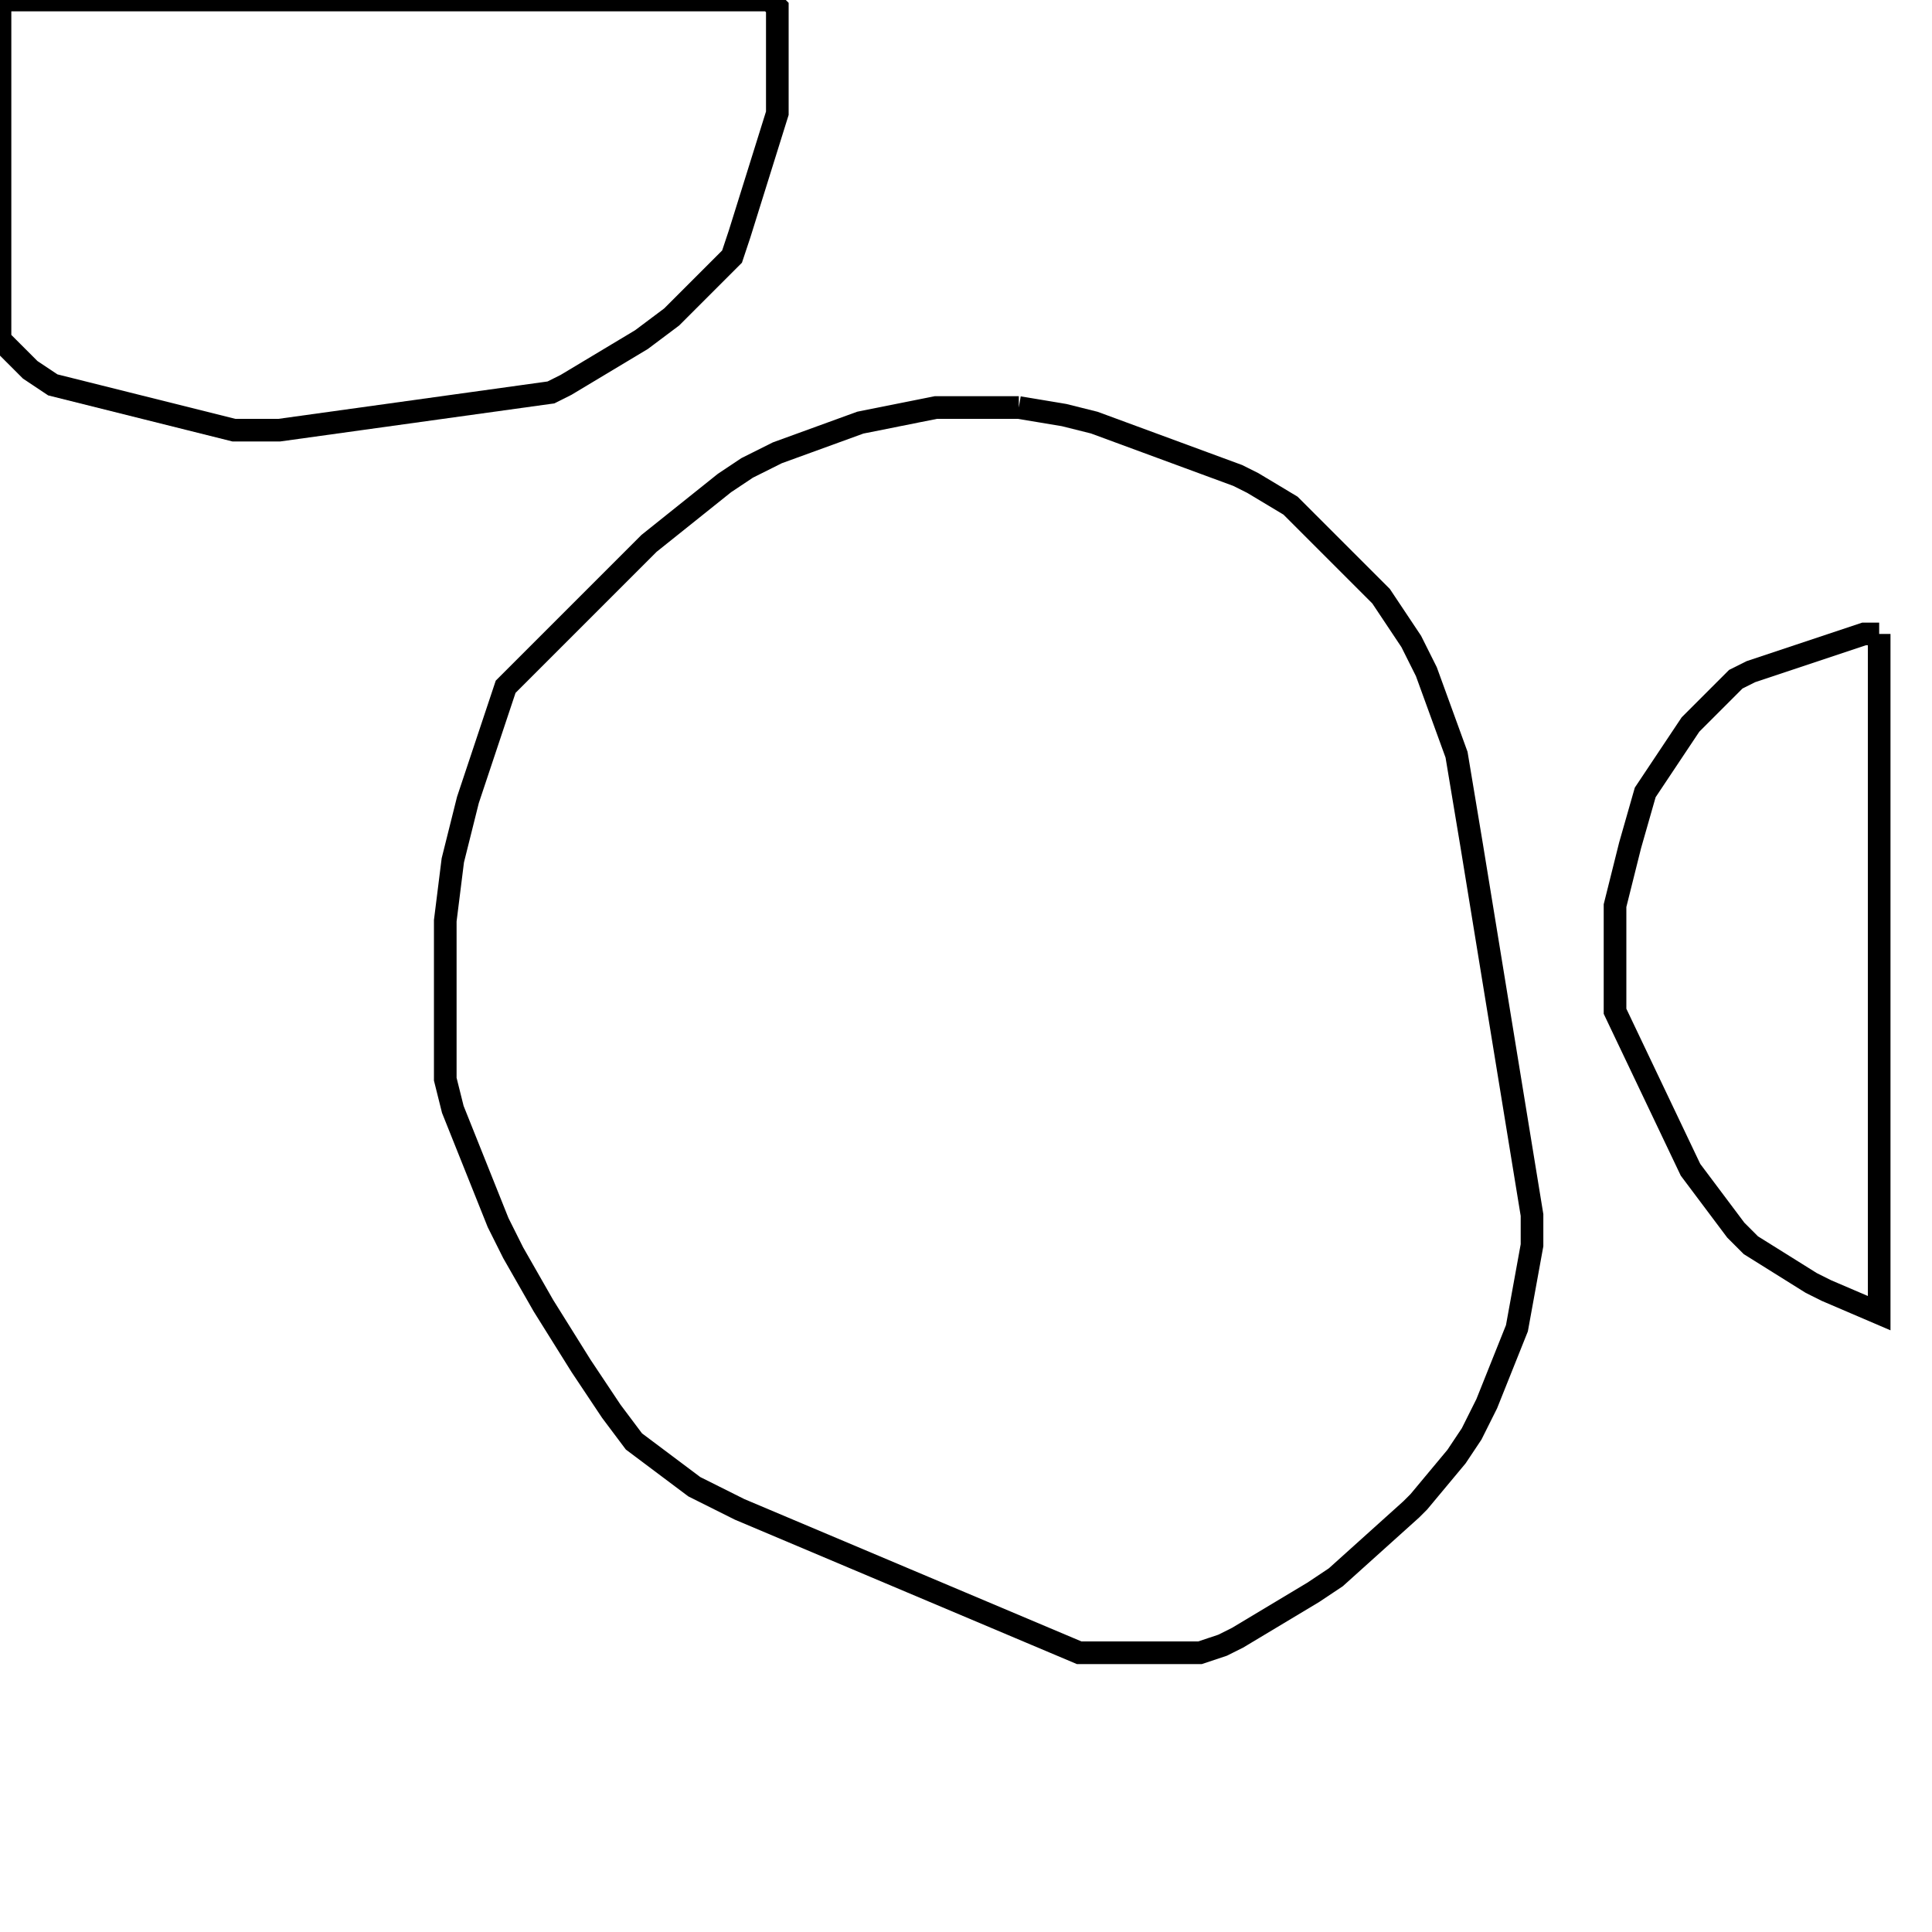 <svg width="256" height="256" xmlns="http://www.w3.org/2000/svg" fill-opacity="0" stroke="black" stroke-width="3" ><path d="M135 54 141 55 145 56 164 63 166 64 171 67 183 79 187 85 189 89 193 100 195 112 203 161 203 165 201 176 197 186 195 190 193 193 188 199 187 200 177 209 174 211 164 217 162 218 159 219 143 219 98 200 92 197 84 191 81 187 77 181 72 173 68 166 66 162 60 147 59 143 59 122 60 114 62 106 67 91 86 72 96 64 99 62 103 60 114 56 124 54 135 54 "/><path d="M102 0 103 1 103 15 98 31 97 34 89 42 85 45 75 51 73 52 37 57 31 57 7 51 4 49 0 45 0 0 102 0 "/><path d="M249 84 249 174 242 171 240 170 232 165 230 163 224 155 214 134 214 120 216 112 218 105 224 96 230 90 232 89 247 84 249 84 "/></svg>